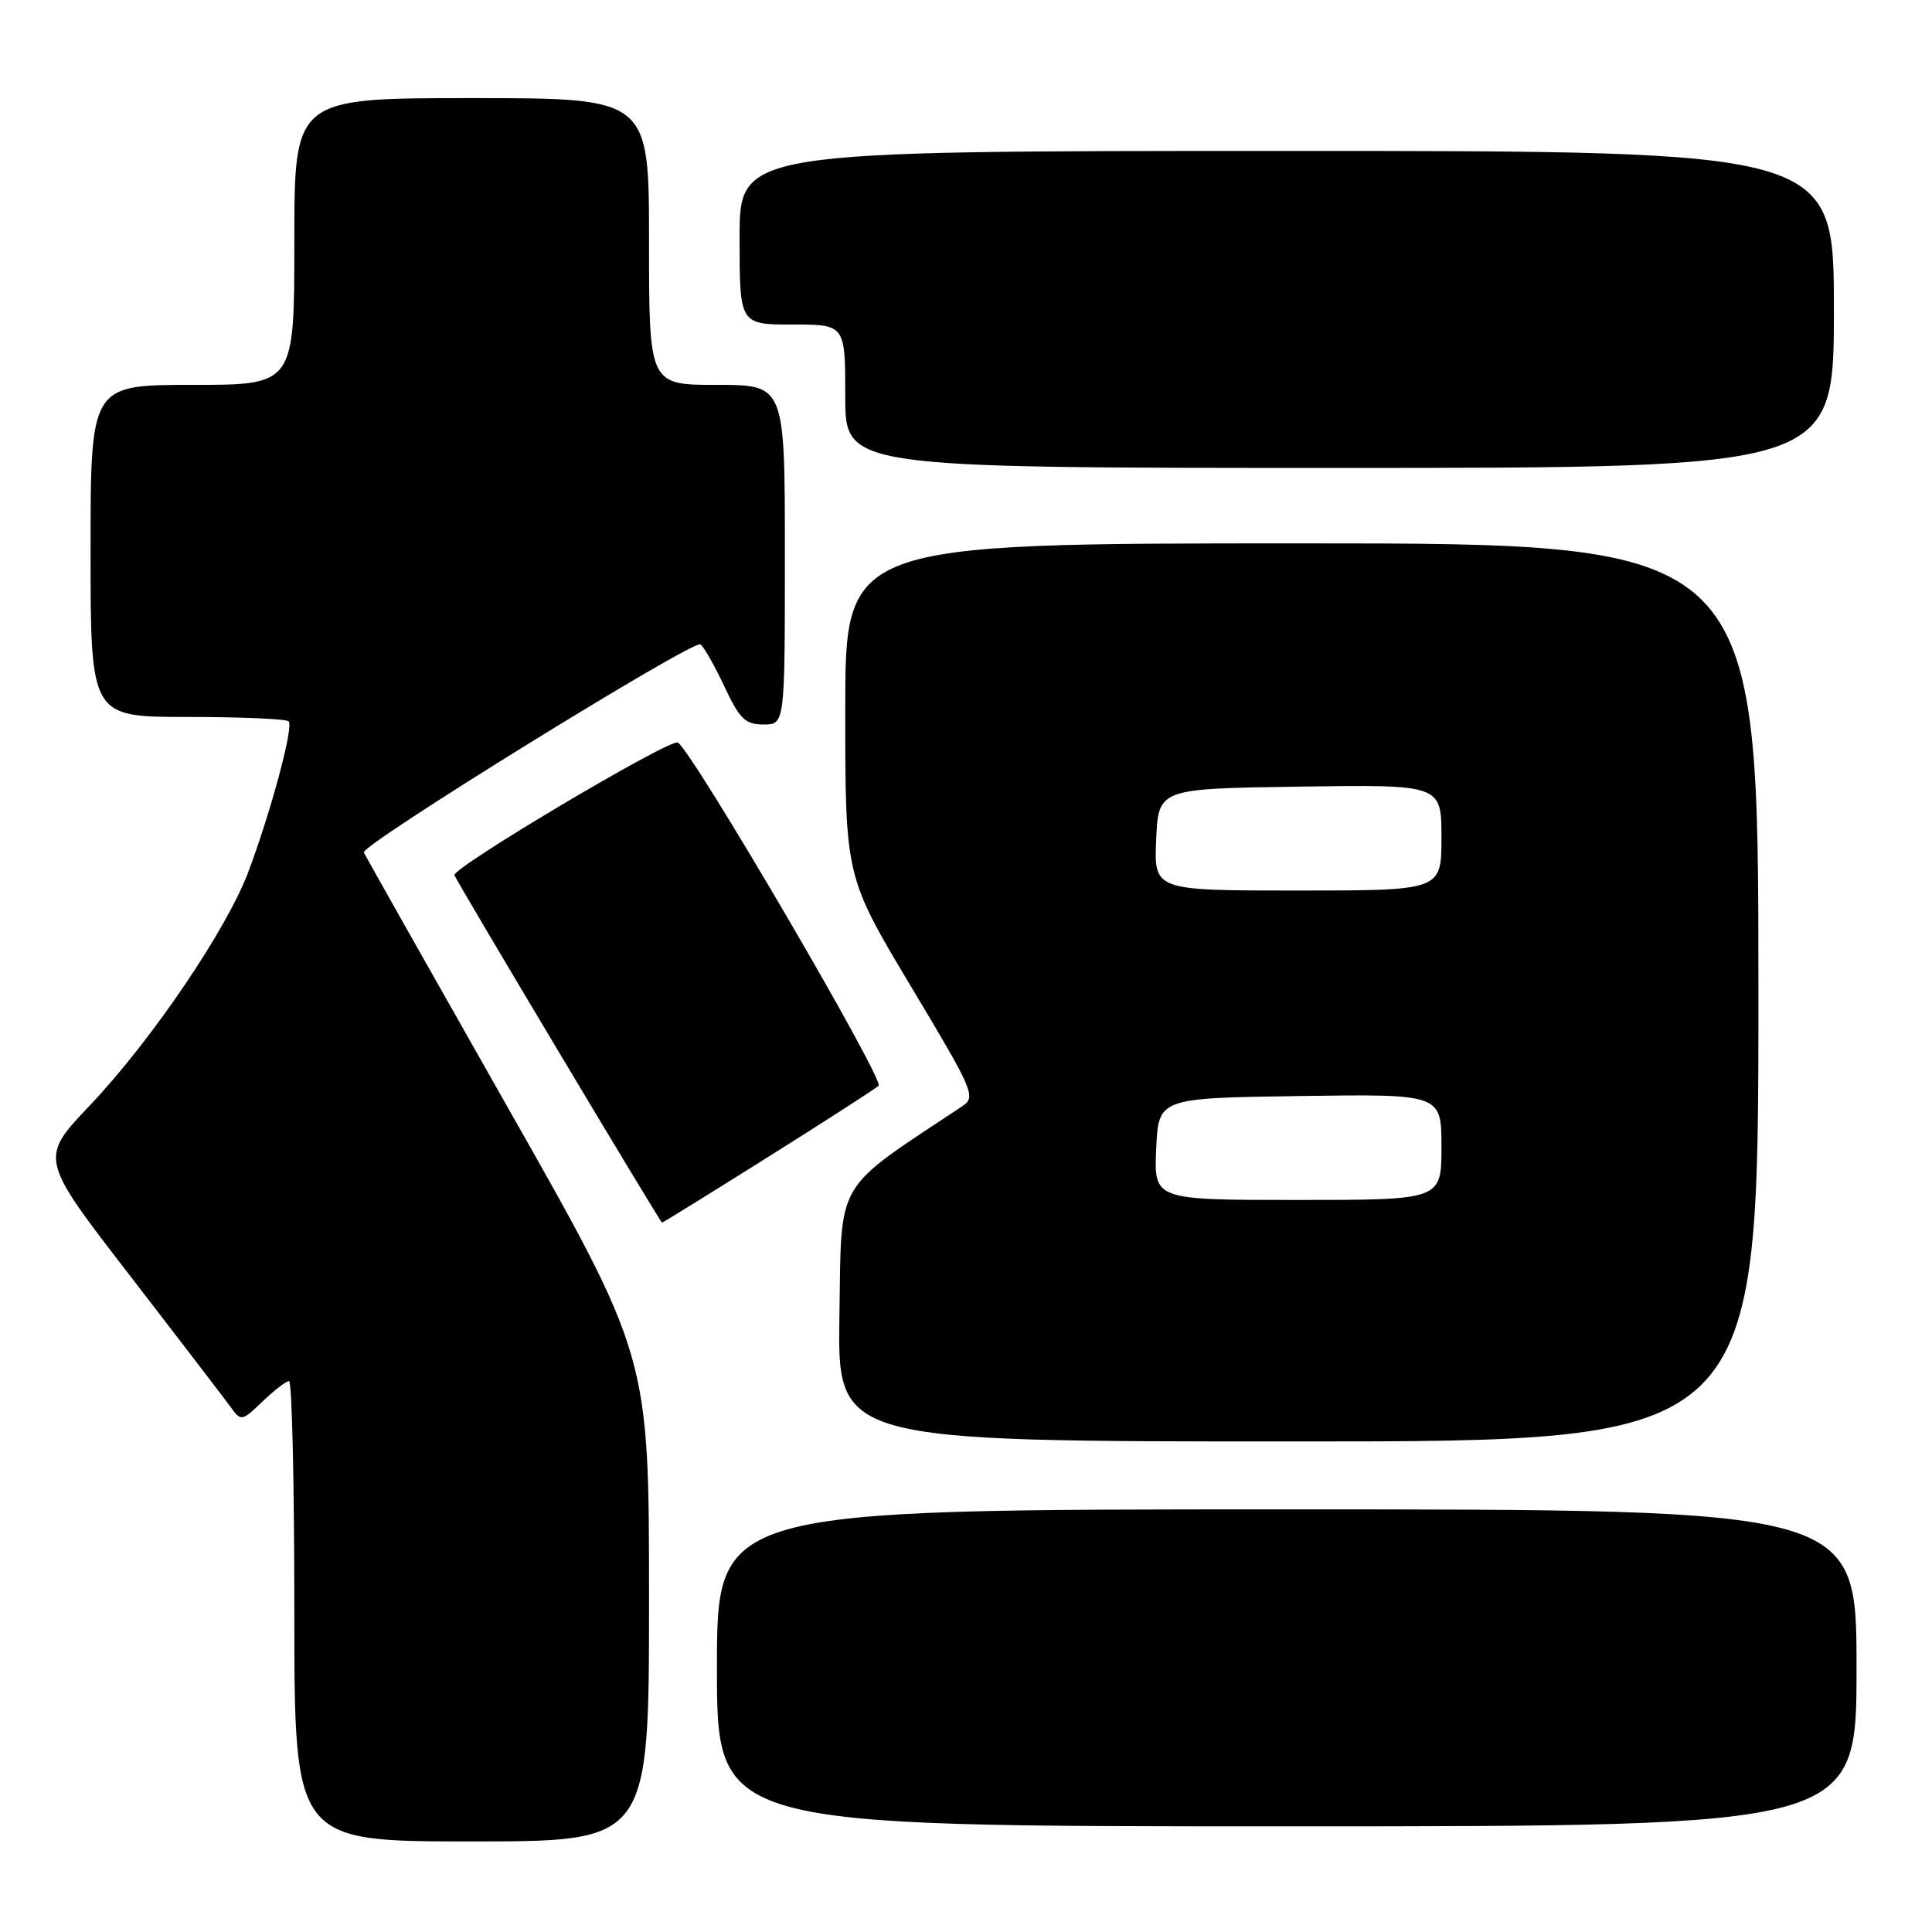 <?xml version="1.0" encoding="UTF-8" standalone="no"?>
<!DOCTYPE svg PUBLIC "-//W3C//DTD SVG 1.1//EN" "http://www.w3.org/Graphics/SVG/1.1/DTD/svg11.dtd" >
<svg xmlns="http://www.w3.org/2000/svg" xmlns:xlink="http://www.w3.org/1999/xlink" version="1.1" viewBox="0 0 256 256">
 <g >
 <path fill="currentColor"
d=" M 86.00 211.87 C 86.00 179.73 86.00 179.73 67.25 146.69 C 56.94 128.51 48.37 113.33 48.21 112.95 C 47.80 111.98 91.82 84.77 92.80 85.38 C 93.24 85.65 94.66 88.15 95.97 90.93 C 98.00 95.27 98.75 96.00 101.17 96.00 C 104.00 96.00 104.00 96.00 104.00 73.50 C 104.00 51.00 104.00 51.00 95.00 51.00 C 86.00 51.00 86.00 51.00 86.00 32.00 C 86.00 13.00 86.00 13.00 62.50 13.00 C 39.00 13.00 39.00 13.00 39.00 32.00 C 39.00 51.00 39.00 51.00 25.50 51.00 C 12.00 51.00 12.00 51.00 12.00 73.00 C 12.00 95.00 12.00 95.00 24.83 95.00 C 31.89 95.00 37.93 95.26 38.25 95.58 C 38.93 96.26 35.96 107.36 32.92 115.49 C 30.05 123.16 20.08 137.85 11.91 146.47 C 5.23 153.50 5.23 153.50 17.20 169.00 C 23.78 177.53 29.79 185.38 30.57 186.45 C 31.94 188.36 32.04 188.34 34.79 185.70 C 36.34 184.22 37.92 183.00 38.30 183.00 C 38.69 183.00 39.00 196.72 39.00 213.50 C 39.00 244.00 39.00 244.00 62.50 244.00 C 86.00 244.00 86.00 244.00 86.00 211.87 Z  M 246.00 221.00 C 246.00 200.00 246.00 200.00 170.50 200.00 C 95.00 200.00 95.00 200.00 95.00 221.00 C 95.00 242.00 95.00 242.00 170.50 242.00 C 246.00 242.00 246.00 242.00 246.00 221.00 Z  M 233.00 131.50 C 233.00 72.00 233.00 72.00 172.50 72.00 C 112.00 72.00 112.00 72.00 112.00 94.08 C 112.00 116.16 112.00 116.16 120.72 130.73 C 129.11 144.74 129.37 145.35 127.45 146.62 C 110.40 157.94 111.52 156.02 111.23 174.26 C 110.95 191.00 110.95 191.00 171.98 191.00 C 233.00 191.00 233.00 191.00 233.00 131.50 Z  M 101.72 153.34 C 109.30 148.58 115.91 144.32 116.42 143.87 C 117.25 143.13 91.80 99.61 89.82 98.39 C 88.85 97.79 59.82 115.03 60.22 115.97 C 60.75 117.24 87.50 161.99 87.72 162.00 C 87.85 162.00 94.15 158.10 101.72 153.34 Z  M 243.00 41.00 C 243.00 20.00 243.00 20.00 170.50 20.00 C 98.00 20.00 98.00 20.00 98.00 31.50 C 98.00 43.00 98.00 43.00 105.00 43.00 C 112.00 43.00 112.00 43.00 112.00 52.50 C 112.00 62.00 112.00 62.00 177.50 62.00 C 243.00 62.00 243.00 62.00 243.00 41.00 Z  M 153.20 152.25 C 153.50 145.50 153.50 145.50 172.25 145.23 C 191.00 144.96 191.00 144.96 191.00 151.98 C 191.00 159.00 191.00 159.00 171.95 159.00 C 152.91 159.00 152.91 159.00 153.20 152.25 Z  M 153.20 111.25 C 153.50 104.50 153.50 104.50 172.25 104.23 C 191.00 103.96 191.00 103.96 191.00 110.98 C 191.00 118.00 191.00 118.00 171.95 118.00 C 152.91 118.00 152.91 118.00 153.20 111.25 Z "/>
</g>
</svg>